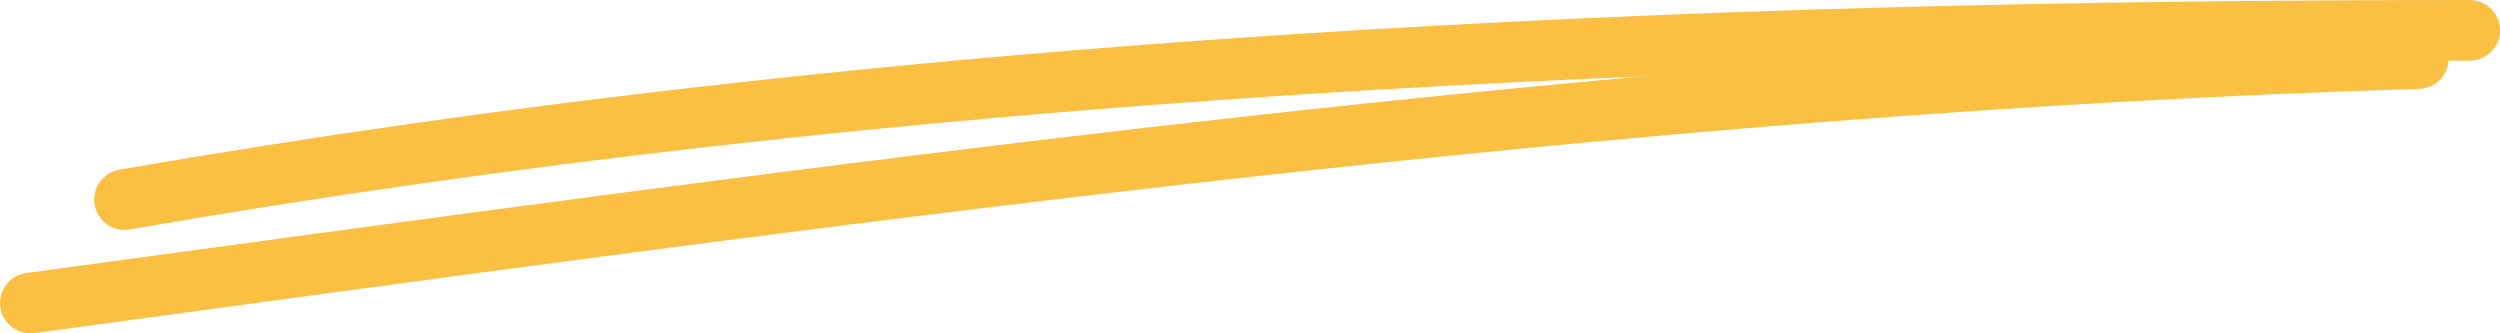 <svg width="165" height="22" viewBox="0 0 165 22" fill="none" xmlns="http://www.w3.org/2000/svg">
<path d="M8.214 13.172C59.234 4.3 111.418 2 163 2" stroke="#FBC042" stroke-width="4" stroke-linecap="round"/>
<path d="M2 20C54.371 12.892 106.807 5.474 159.611 3.862" stroke="#FBC042" stroke-width="4" stroke-linecap="round"/>
</svg>
